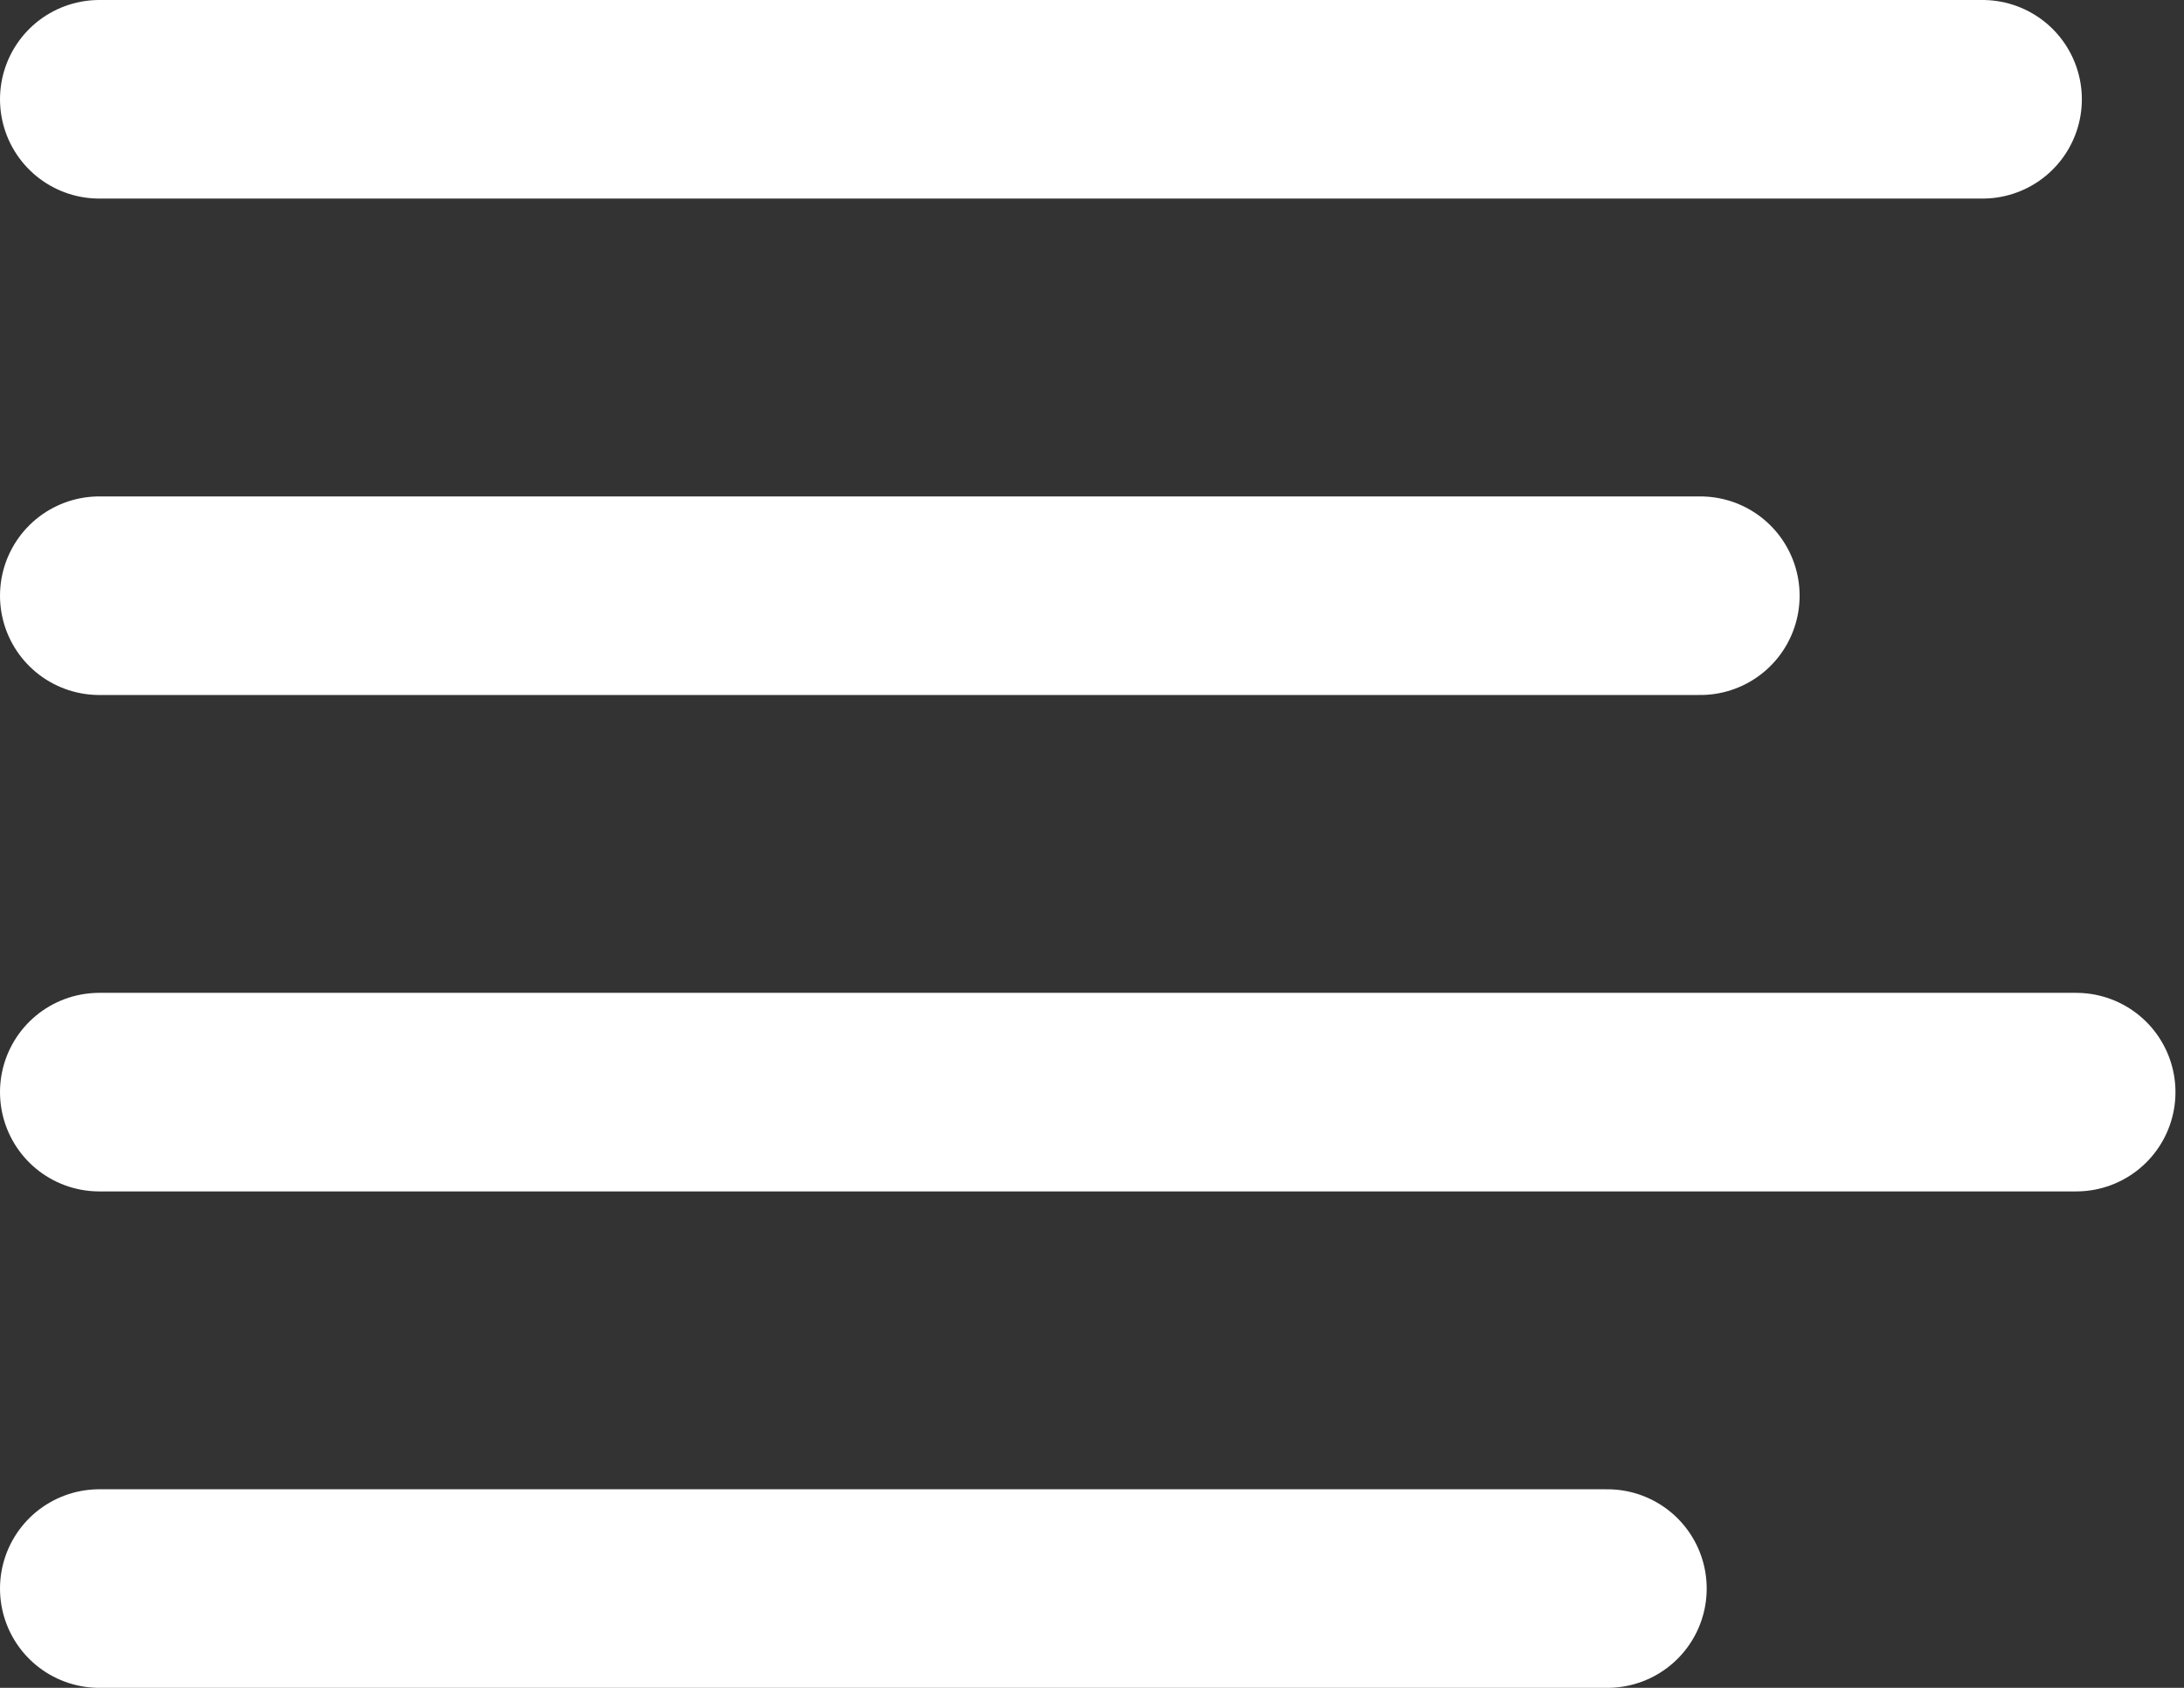 <?xml version="1.0" encoding="UTF-8"?>
<svg width="22px" height="17px" viewBox="0 0 22 17" version="1.1" xmlns="http://www.w3.org/2000/svg" xmlns:xlink="http://www.w3.org/1999/xlink">
    <rect x="0" y="0" width="22" height="17" fill="#333333" stroke="none"/>
    <!-- Generator: sketchtool 55.1 (78136) - https://sketchapp.com -->
    <title>24B885F3-D568-4A8D-B7E8-9251FA2A7B1E</title>
    <desc>Created with sketchtool.</desc>
    <g id="all" stroke="none" stroke-width="1" fill="none" fill-rule="evenodd" stroke-linecap="round">
        <g id="Bokmal-Home_for-Baby-side_V2" transform="translate(-16, -83)" stroke="#FFFFFF" stroke-width="2">
            <g id="Menu_Children_long" transform="translate(0, 50)">
                <g id="burger">
                    <g transform="translate(17, 33)">
                        <g>
                            <path d="M0,1 L18.971,1" id="Path-2"></path>
                            <path d="M0,6 L16.128,6" id="Path-2-Copy"></path>
                            <path d="M0,11 L19.914,11" id="Path-2-Copy-2"></path>
                            <path d="M0,16 L15.192,16" id="Path-2-Copy-3"></path>
                        </g>
                    </g>
                </g>
            </g>
        </g>
    </g>
</svg>